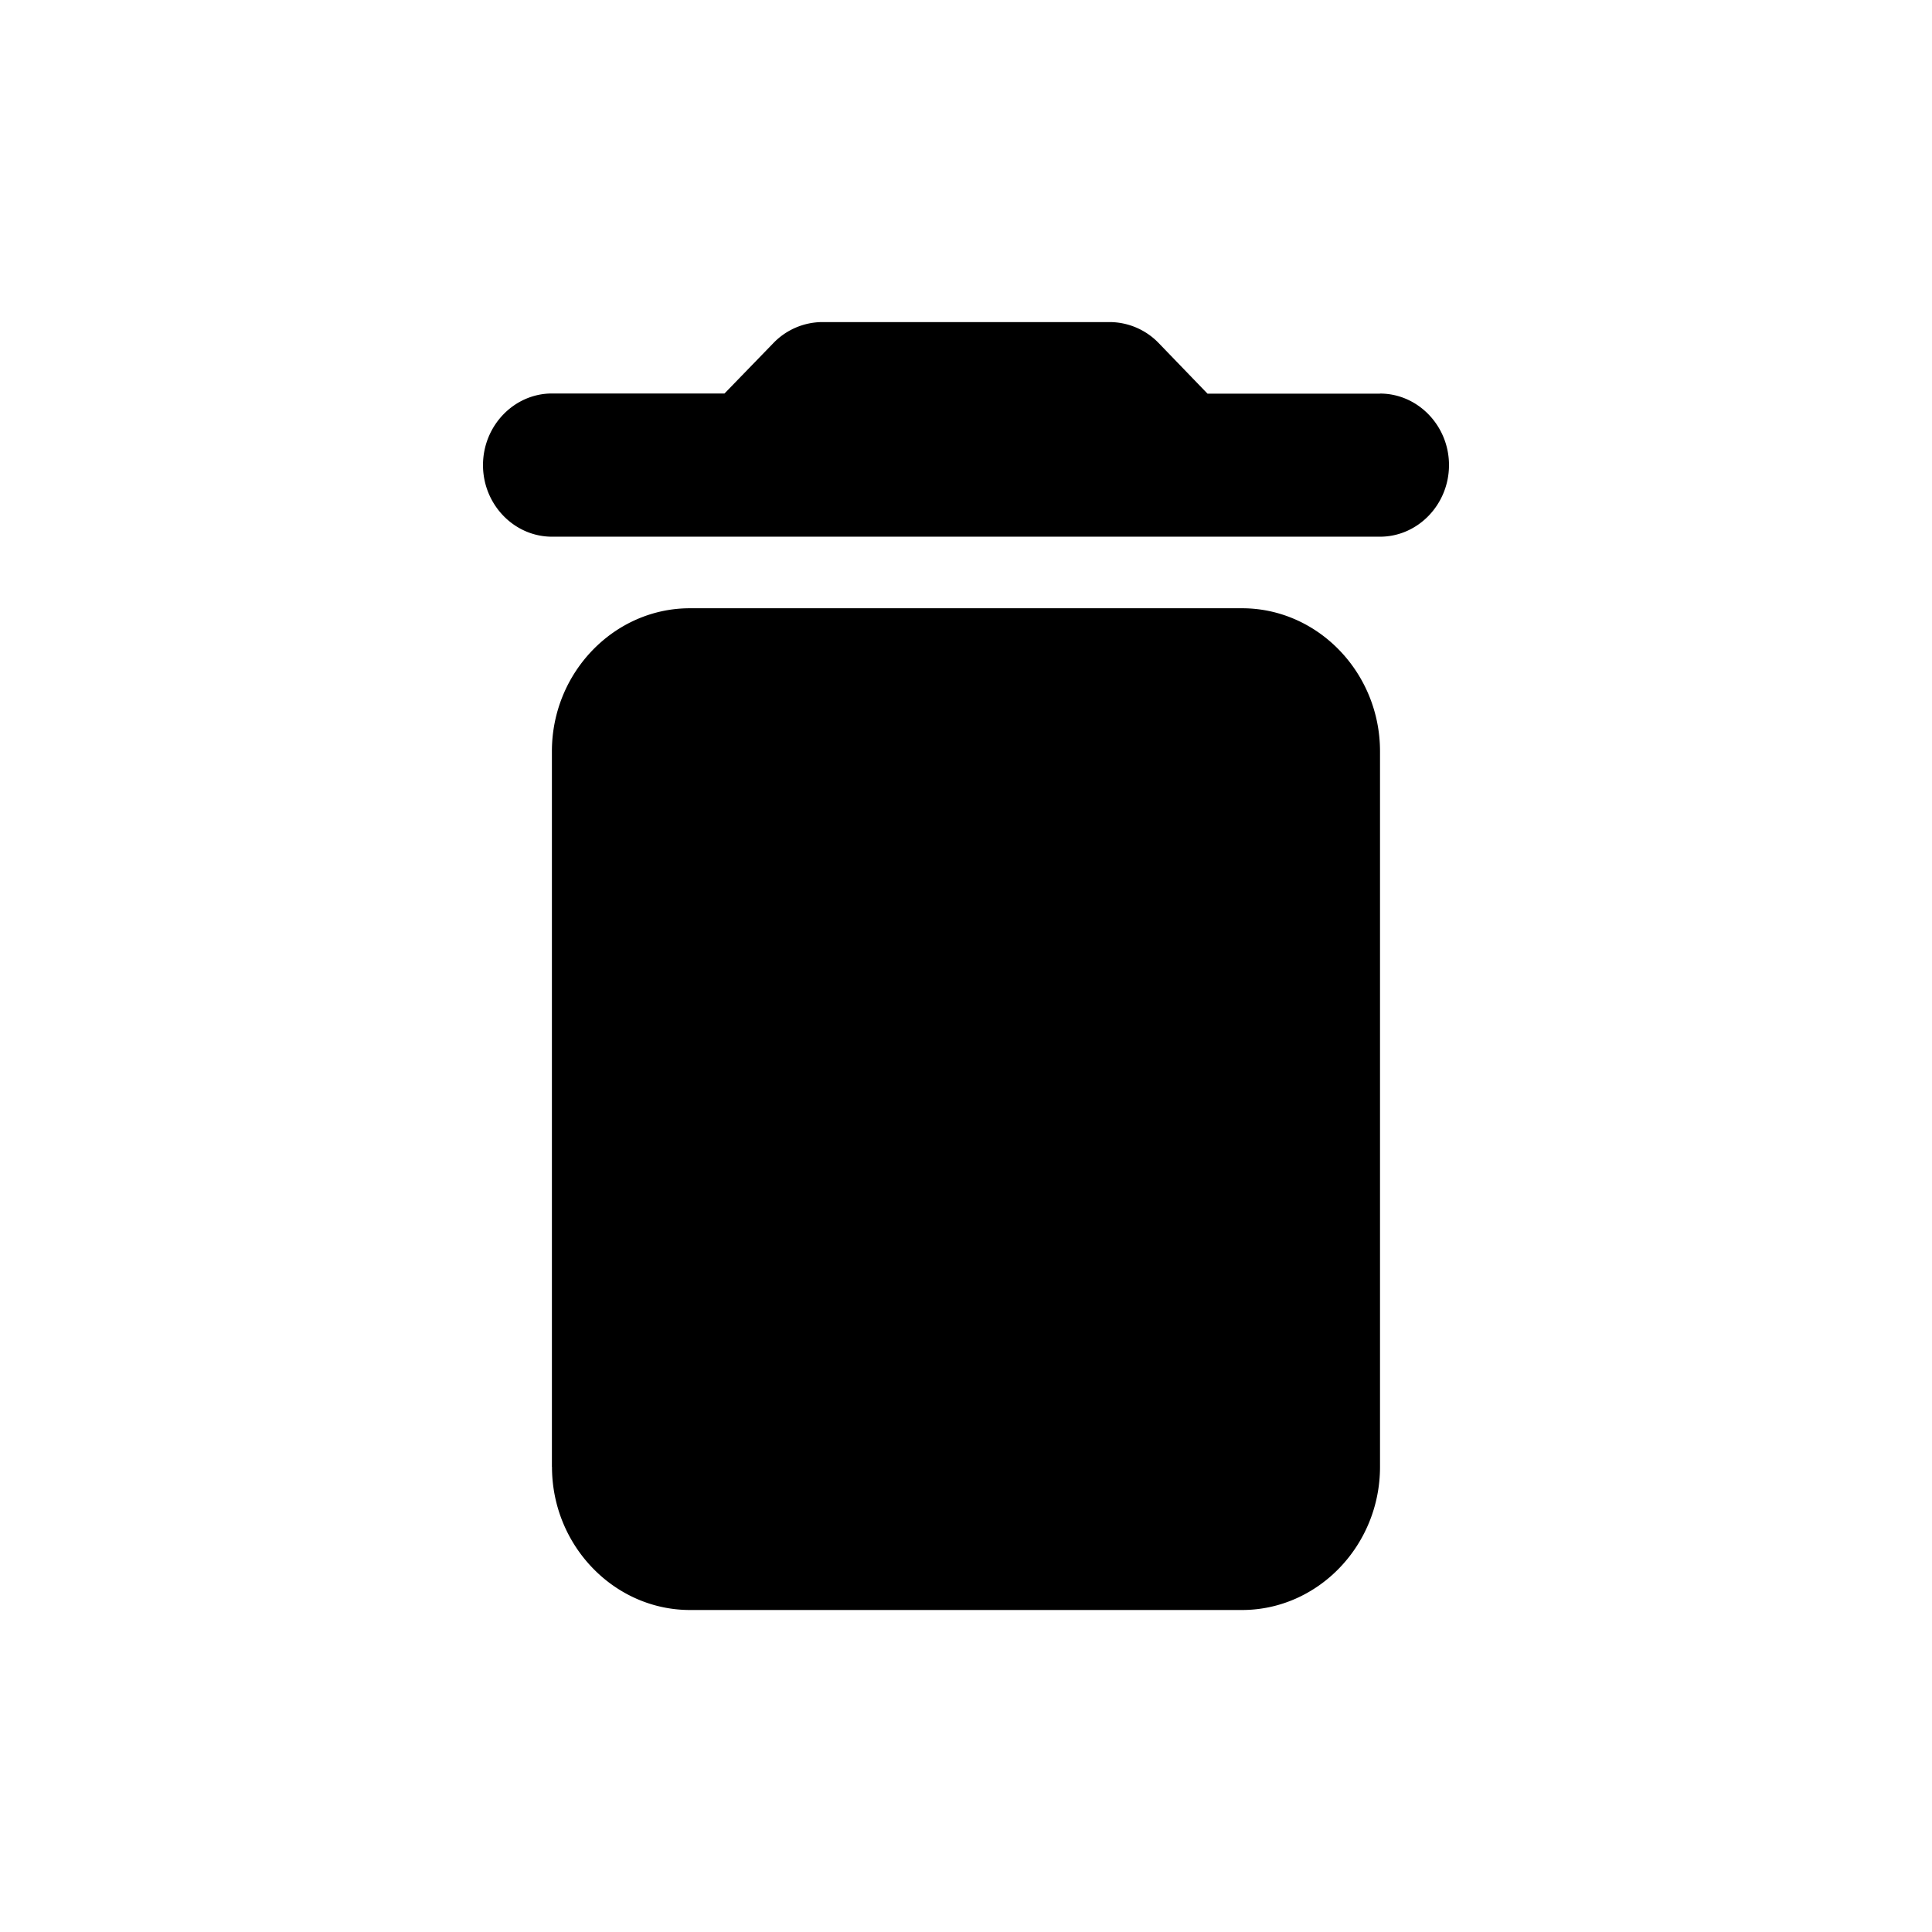 <svg xmlns="http://www.w3.org/2000/svg" viewBox="0 0 24 24"><path fill="currentColor" d="M6.857 18.222C6.857 19.2 7.63 20 8.571 20h6.858c.942 0 1.714-.8 1.714-1.778V9.333c0-.977-.772-1.777-1.714-1.777H8.57c-.942 0-1.714.8-1.714 1.777v8.89ZM17.143 4.89H15l-.609-.631a.85.85 0 0 0-.6-.258H10.21a.85.85 0 0 0-.6.258L9 4.888H6.857c-.471 0-.857.4-.857.89 0 .489.386.889.857.889h10.286c.471 0 .857-.4.857-.89 0-.488-.386-.888-.857-.888Z"/></svg>